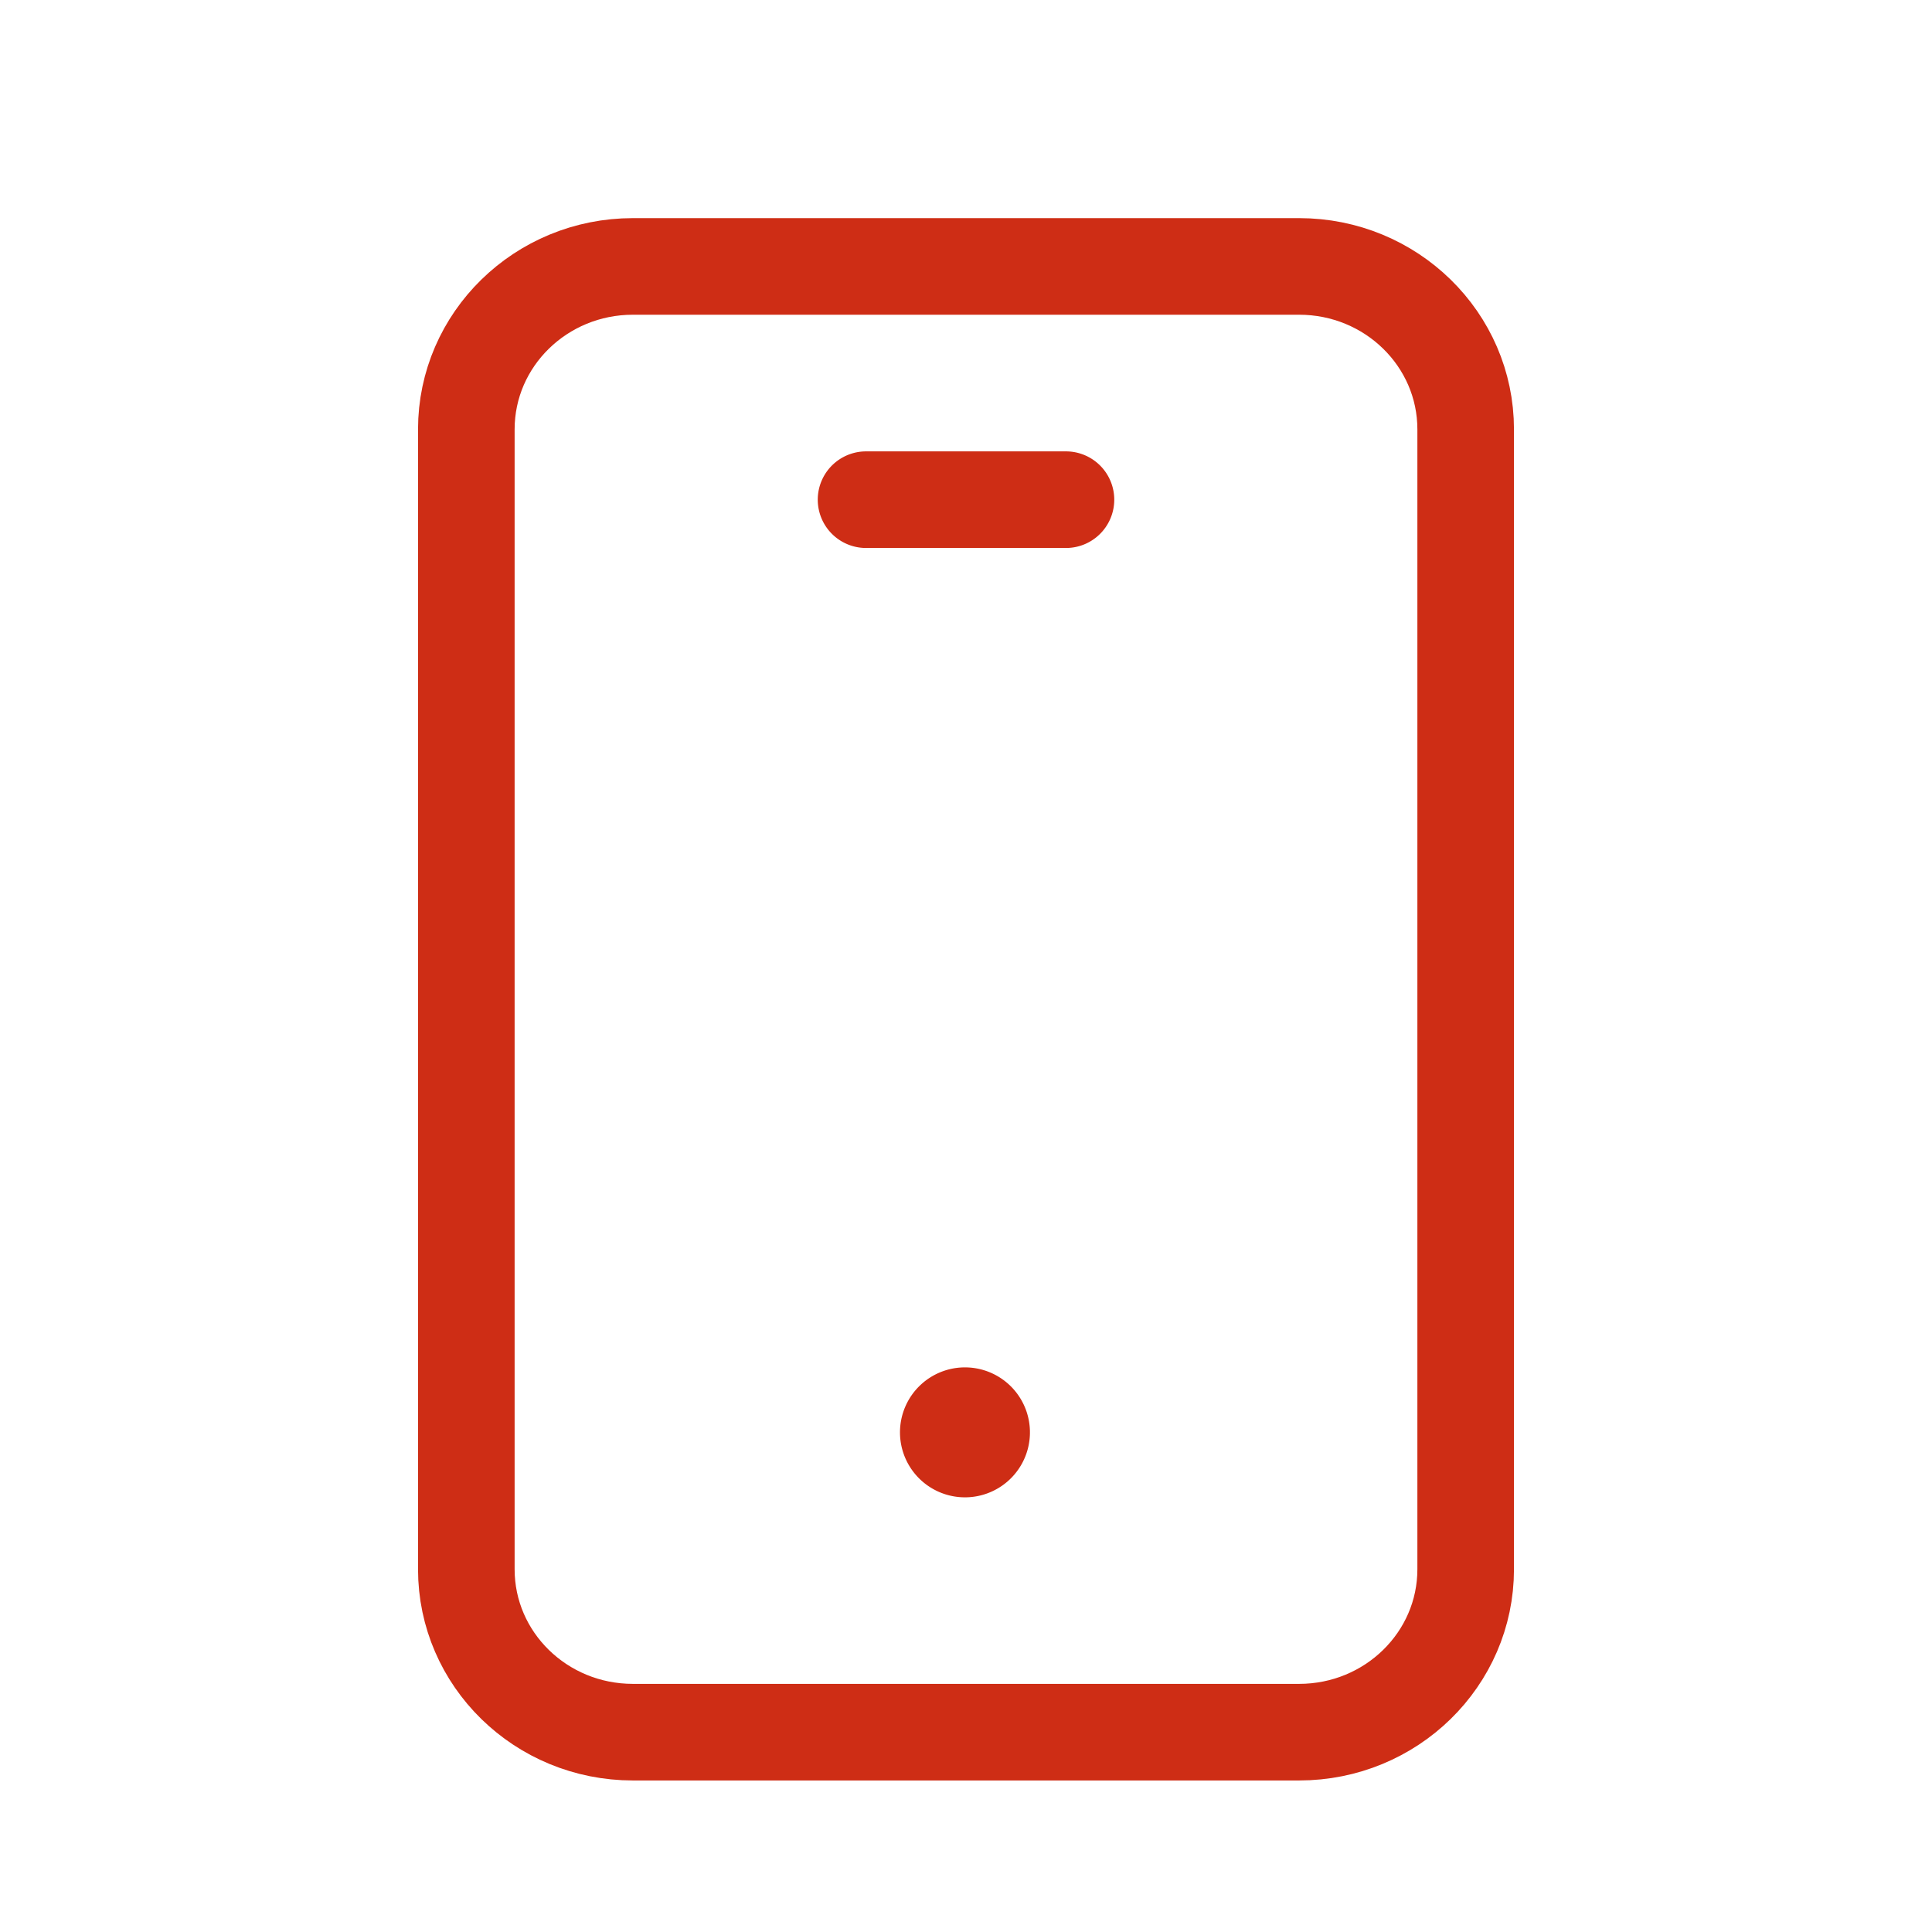 <svg width="30" height="30" xmlns="http://www.w3.org/2000/svg"><g fill="none" fill-rule="evenodd"><path d="M0 0h30v30H0z"/><path d="M20.172 26.897H9.828c-1.43 0-2.587-1.132-2.587-2.53v-17.7c0-1.397 1.158-2.53 2.587-2.53h10.344c1.43 0 2.587 1.133 2.587 2.53v17.7c0 1.398-1.158 2.53-2.587 2.53Z" stroke="#CE2D15" stroke-width="1.5" stroke-linecap="round" stroke-linejoin="round"/><path d="M14.999 21.983a.259.259 0 1 0 .002.517.259.259 0 0 0-.002-.517M13.448 7.759h3.104" stroke="#CE2D15" stroke-width="1.5" stroke-linecap="round" stroke-linejoin="round"/></g></svg>